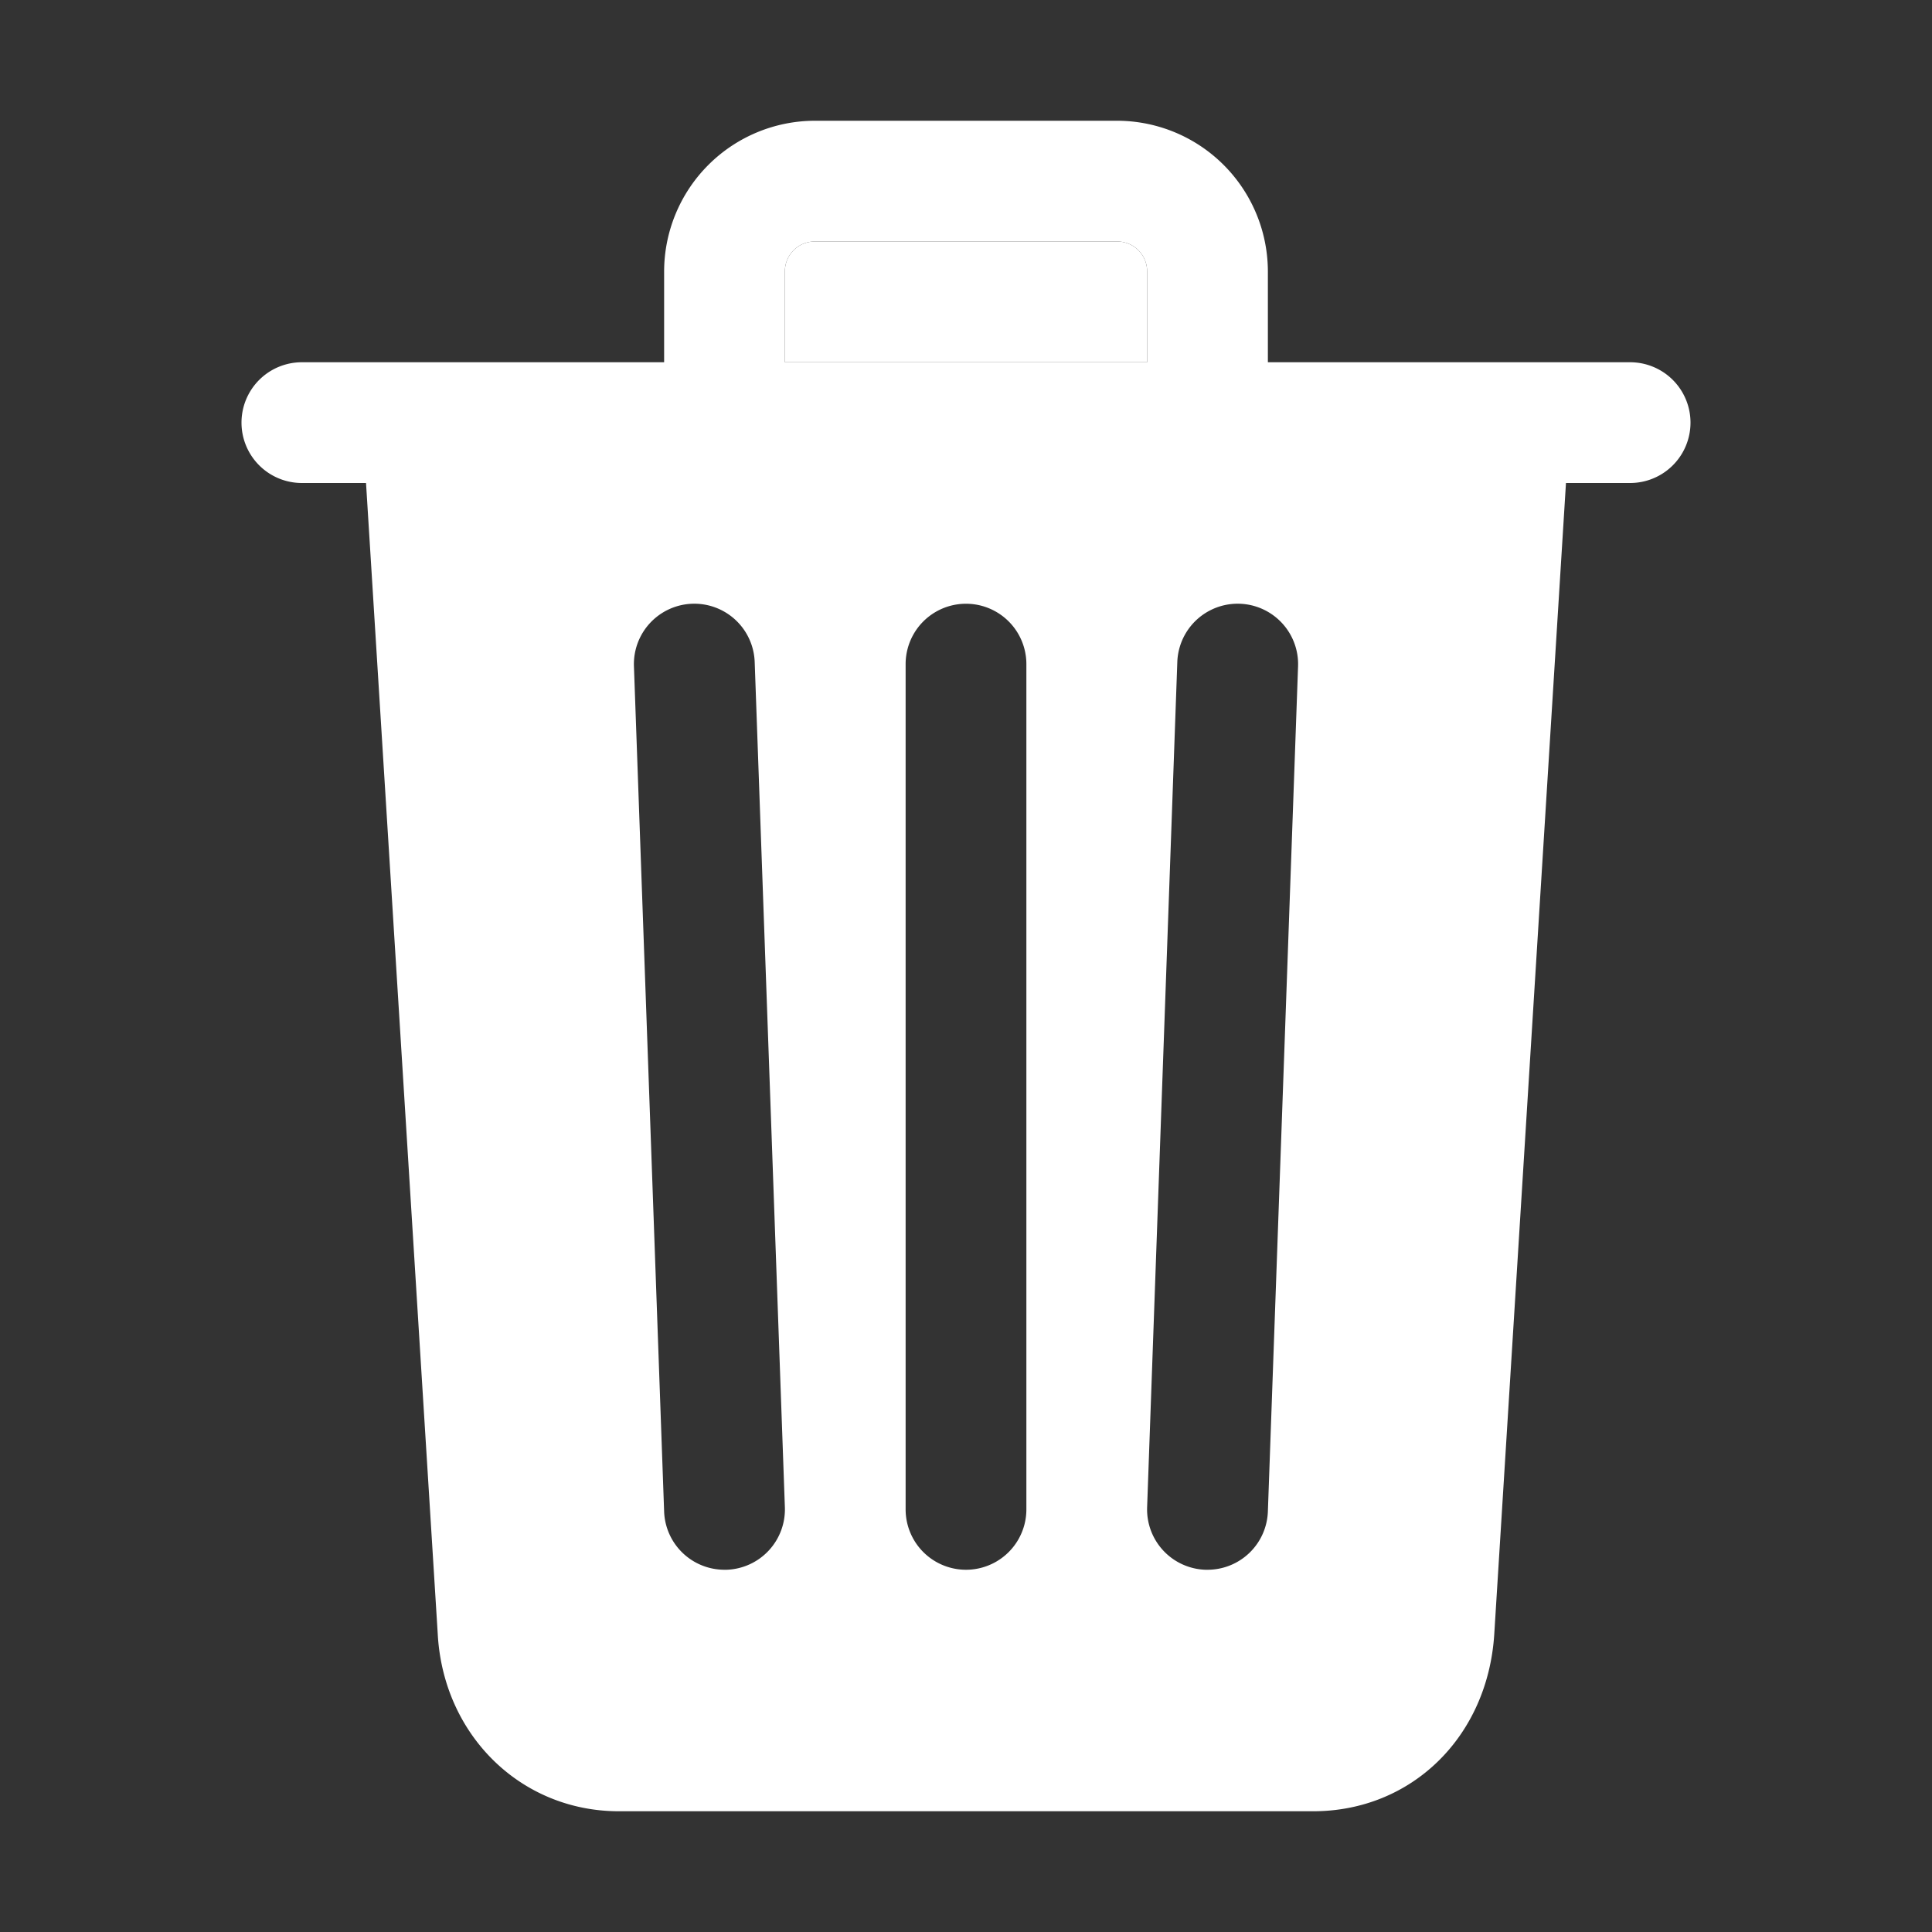 <svg xmlns="http://www.w3.org/2000/svg" class="ionicon" viewBox="0 0 512 512"><rect x="0" y="0" width="512" height="512" fill="#333333" stroke="none"/><path d="M296 64h-80a7.91 7.91 0 00-8 8v24h96V72a7.91 7.91 0 00-8-8z" fill="white"/><path d="M432 96h-96V72a40 40 0 00-40-40h-80a40 40 0 00-40 40v24H80a16 16 0 000 32h17l19 304.92c1.42 26.85 22 47.08 48 47.08h184c26.13 0 46.3-19.78 48-47l19-305h17a16 16 0 000-32zM192.57 416H192a16 16 0 01-16-15.43l-8-224a16 16 0 1132-1.14l8 224A16 16 0 01192.57 416zM272 400a16 16 0 01-32 0V176a16 16 0 0132 0zm32-304h-96V72a7.91 7.91 0 018-8h80a7.91 7.91 0 018 8zm32 304.57A16 16 0 01320 416h-.58A16 16 0 01304 399.43l8-224a16 16 0 1132 1.14z" fill="white"/></svg>